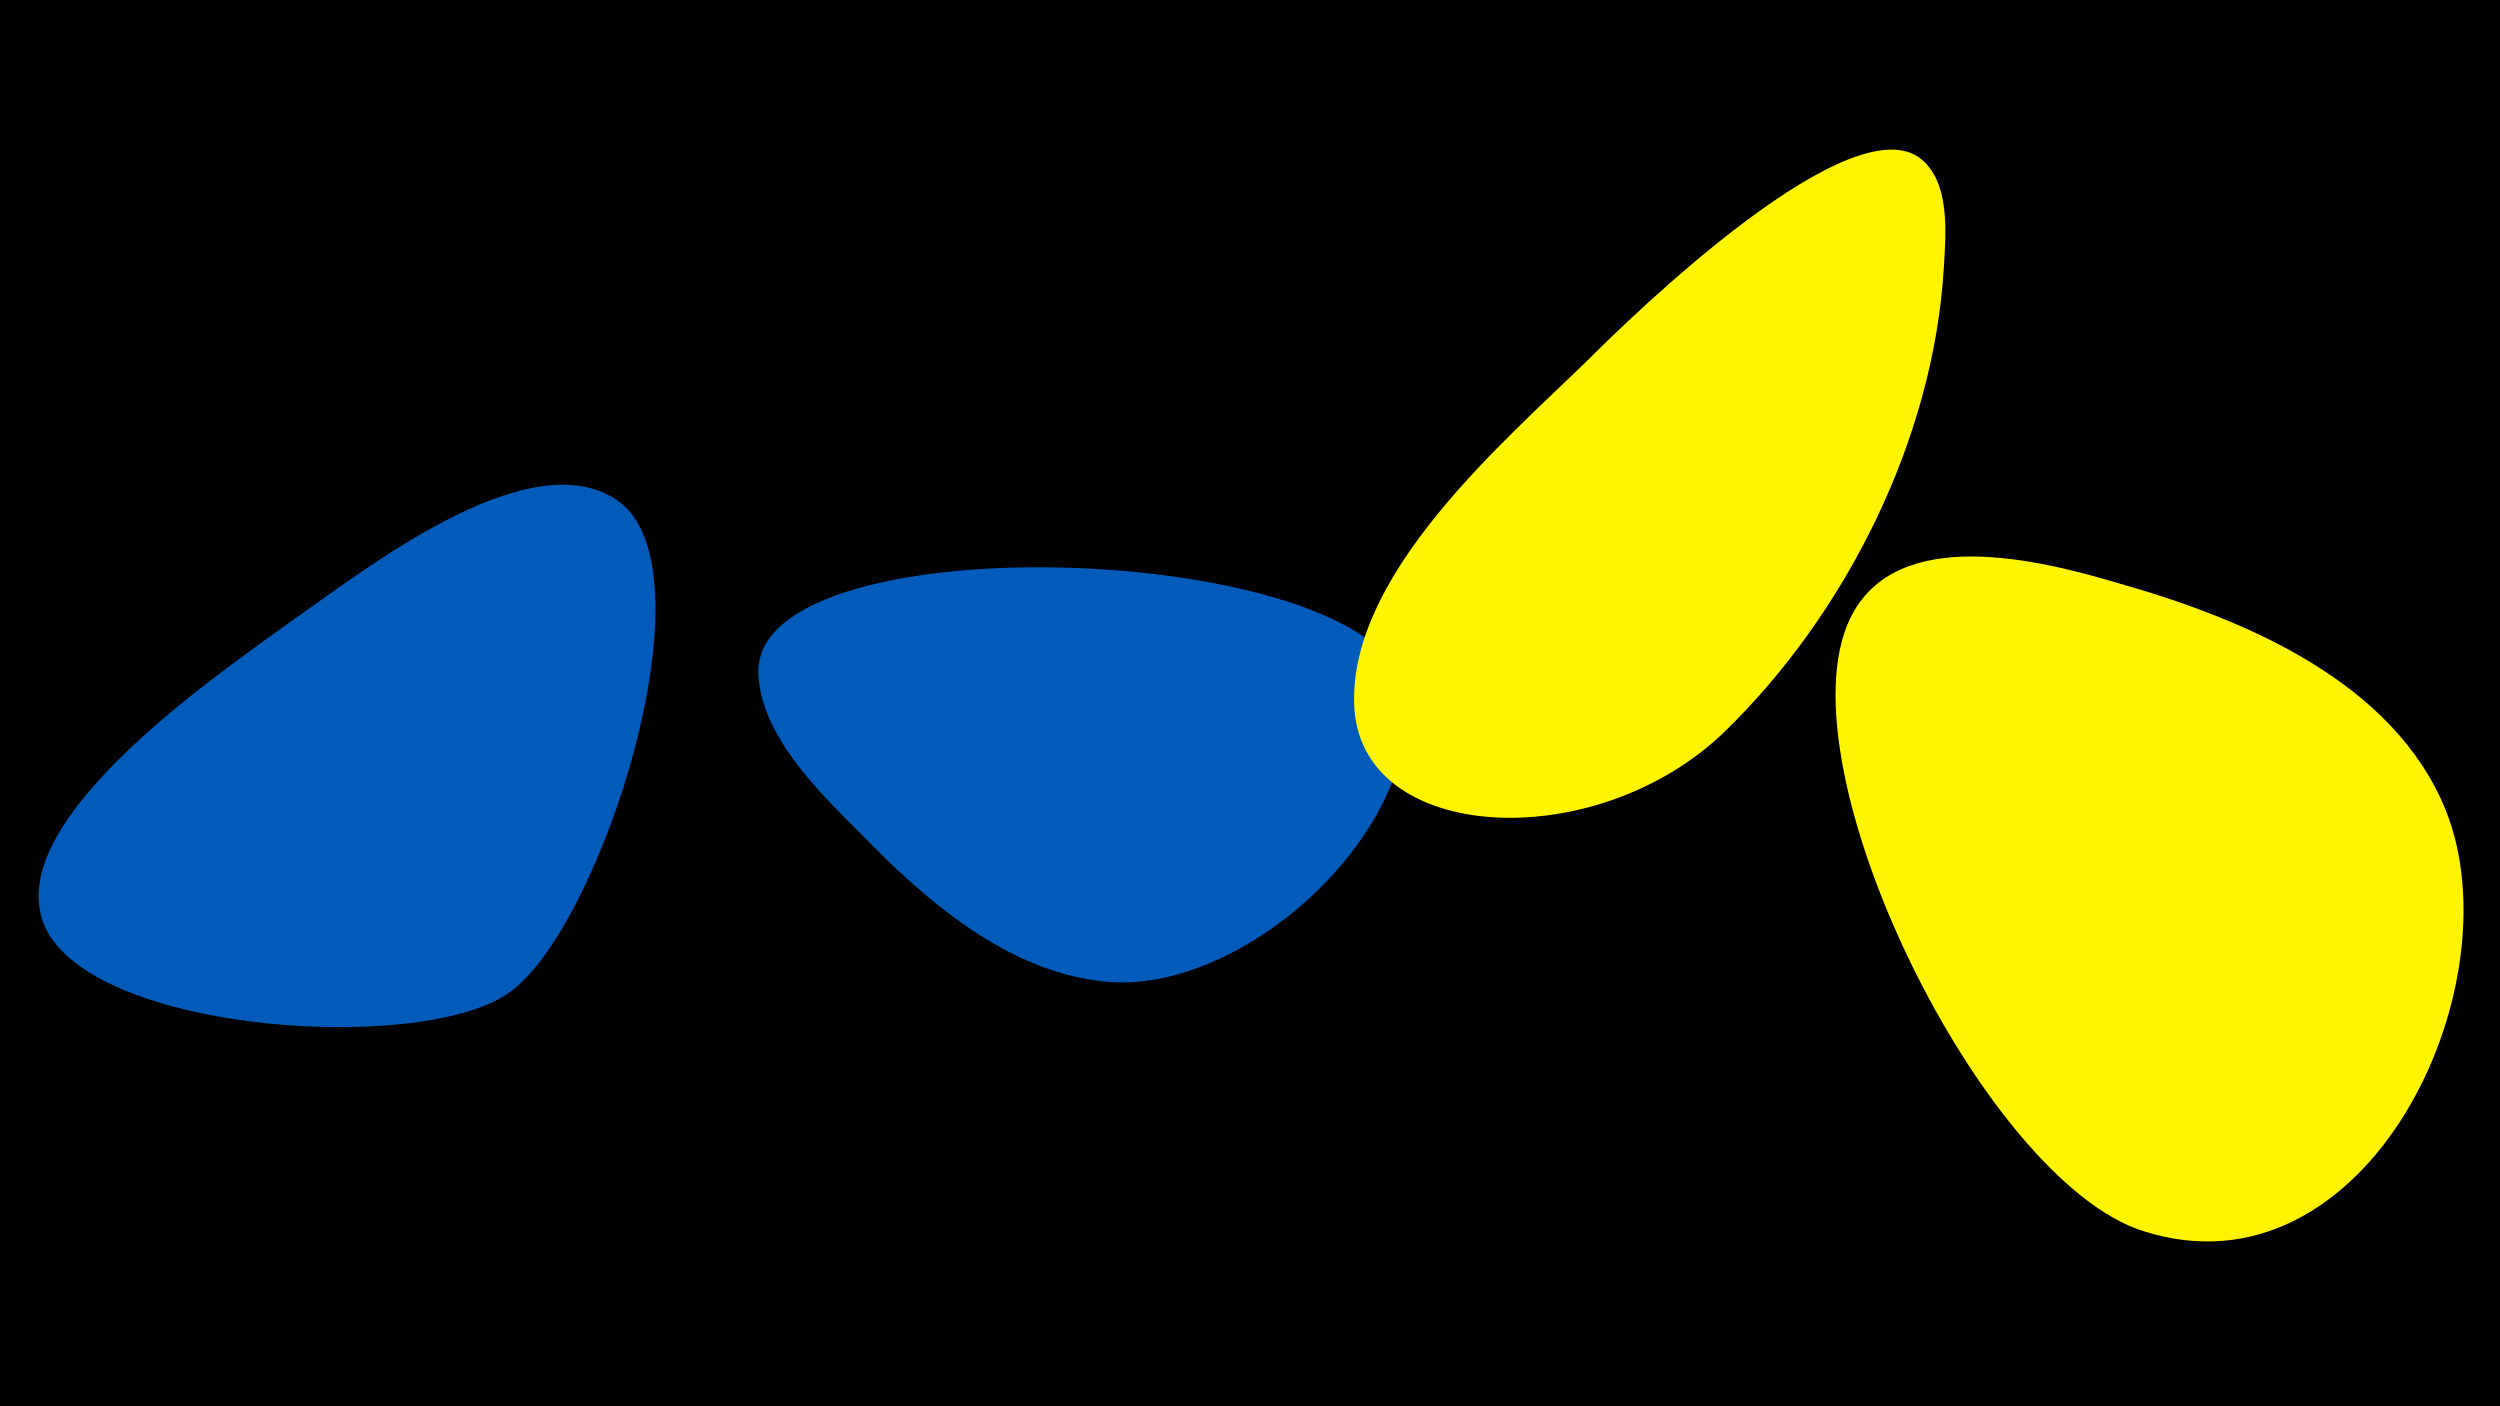 <svg width="1200" height="675" viewBox="-500 -500 1200 675" xmlns="http://www.w3.org/2000/svg"><path d="M-500-500h1200v675h-1200z" fill="#000"/><path d="M-360-202c-33 24-129 89-121 138 8 59 183 72 226 40 44-32 99-204 51-236-43-29-124 36-156 58z"  fill="#005bbb" /><path d="M175-166c-7-74-313-86-311-11 1 30 29 57 49 77 31 32 70 66 116 71 65 8 152-69 146-137z"  fill="#005bbb" /><path d="M262-327c-40 39-114 102-112 165 2 67 115 73 177 14 59-57 101-141 106-223 1-16 3-39-9-51-32-33-143 76-162 95z"  fill="#fff500" /><path d="M517-220c-37-11-107-29-129 17-34 71 64 270 141 294 107 34 179-117 145-202-25-62-97-92-157-109z"  fill="#fff500" /></svg>